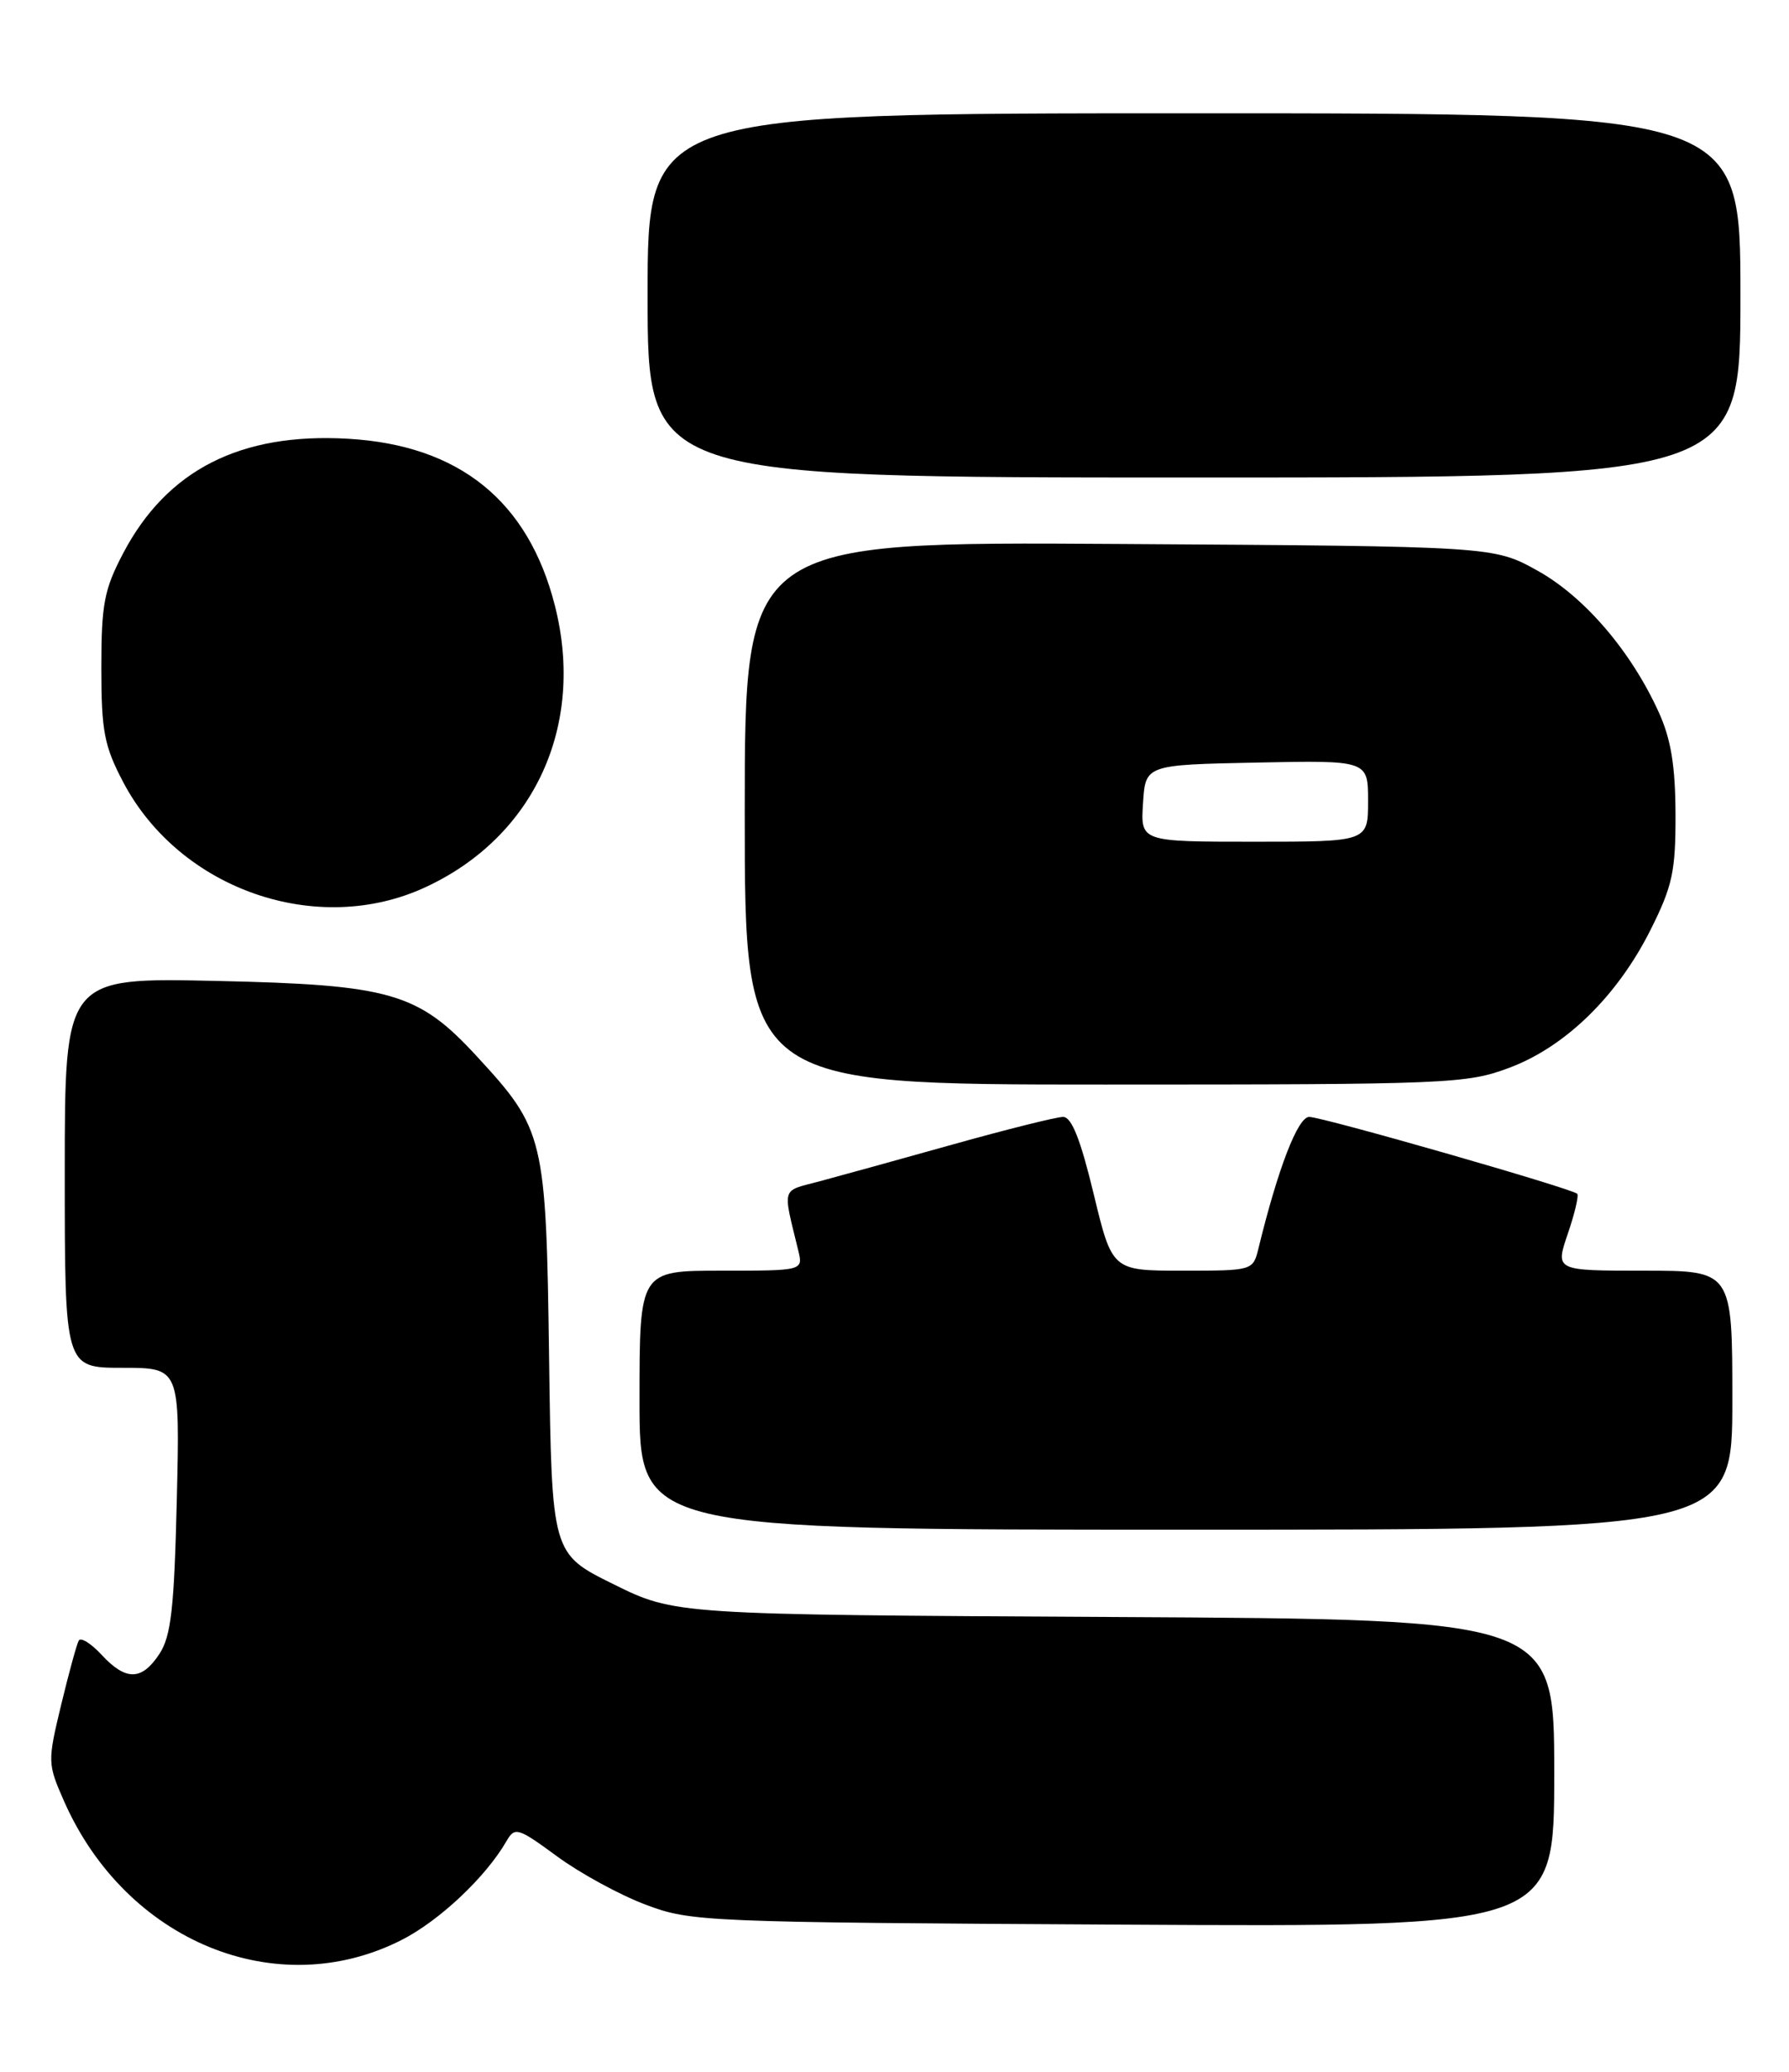 <?xml version="1.0" encoding="UTF-8" standalone="no"?>
<!DOCTYPE svg PUBLIC "-//W3C//DTD SVG 1.1//EN" "http://www.w3.org/Graphics/SVG/1.1/DTD/svg11.dtd" >
<svg xmlns="http://www.w3.org/2000/svg" xmlns:xlink="http://www.w3.org/1999/xlink" version="1.1" viewBox="0 0 221 256">
 <g >
 <path fill="currentColor"
d=" M 49.58 239.71 C 54.26 237.34 60.02 231.92 62.58 227.46 C 63.60 225.70 63.98 225.81 68.81 229.36 C 71.64 231.44 76.55 234.12 79.73 235.32 C 85.36 237.45 86.82 237.51 138.75 237.80 C 192.00 238.10 192.00 238.10 192.00 219.09 C 192.00 200.08 192.00 200.08 137.70 199.79 C 83.39 199.50 83.39 199.50 75.77 195.73 C 68.16 191.97 68.16 191.97 67.83 167.73 C 67.46 140.45 67.25 139.56 58.88 130.49 C 51.66 122.65 48.26 121.67 26.75 121.20 C 8.00 120.78 8.00 120.78 8.00 144.89 C 8.00 169.00 8.00 169.00 15.12 169.00 C 22.23 169.00 22.23 169.00 21.84 185.34 C 21.52 198.74 21.13 202.15 19.70 204.34 C 17.51 207.67 15.56 207.71 12.54 204.45 C 11.24 203.05 9.98 202.26 9.73 202.70 C 9.48 203.14 8.50 206.72 7.55 210.66 C 5.86 217.69 5.87 217.91 7.94 222.61 C 15.59 239.88 34.18 247.52 49.58 239.71 Z  M 214.00 173.00 C 214.00 157.00 214.00 157.00 203.06 157.00 C 192.12 157.00 192.12 157.00 193.67 152.45 C 194.53 149.94 195.05 147.72 194.84 147.50 C 194.18 146.84 163.36 138.00 161.73 138.00 C 160.33 138.00 157.88 144.33 155.46 154.25 C 154.79 156.99 154.74 157.00 146.09 157.00 C 137.39 157.00 137.39 157.00 135.10 147.50 C 133.49 140.81 132.38 138.00 131.33 138.00 C 130.52 138.00 124.37 139.54 117.68 141.41 C 110.98 143.29 103.55 145.34 101.16 145.98 C 96.47 147.22 96.67 146.54 98.61 154.50 C 99.22 157.00 99.22 157.00 89.11 157.00 C 79.00 157.00 79.00 157.00 79.00 173.00 C 79.00 189.00 79.00 189.00 146.50 189.00 C 214.00 189.00 214.00 189.00 214.00 173.00 Z  M 186.45 131.93 C 193.39 129.33 199.82 123.05 203.92 114.84 C 206.61 109.47 207.00 107.65 206.98 100.59 C 206.96 94.63 206.42 91.32 204.92 88.02 C 201.49 80.45 195.71 73.71 189.90 70.49 C 184.50 67.50 184.50 67.50 138.25 67.21 C 92.00 66.92 92.00 66.92 92.00 100.46 C 92.00 134.00 92.00 134.00 136.46 134.00 C 178.96 134.00 181.17 133.91 186.45 131.93 Z  M 52.60 109.60 C 66.02 103.36 72.31 89.65 68.55 74.84 C 65.27 61.90 56.73 55.00 42.99 54.21 C 29.71 53.44 20.63 58.06 15.22 68.35 C 12.86 72.84 12.52 74.65 12.52 82.50 C 12.52 90.34 12.87 92.16 15.21 96.62 C 22.21 109.93 39.22 115.84 52.60 109.60 Z  M 215.00 36.50 C 215.00 14.00 215.00 14.00 147.50 14.00 C 80.00 14.00 80.00 14.00 80.00 36.50 C 80.00 59.00 80.00 59.00 147.50 59.00 C 215.00 59.00 215.00 59.00 215.00 36.50 Z  M 141.20 99.25 C 141.50 94.50 141.50 94.50 155.25 94.22 C 169.00 93.94 169.00 93.94 169.00 98.97 C 169.00 104.00 169.00 104.00 154.95 104.00 C 140.89 104.00 140.89 104.00 141.20 99.25 Z "/>
</g>
</svg>